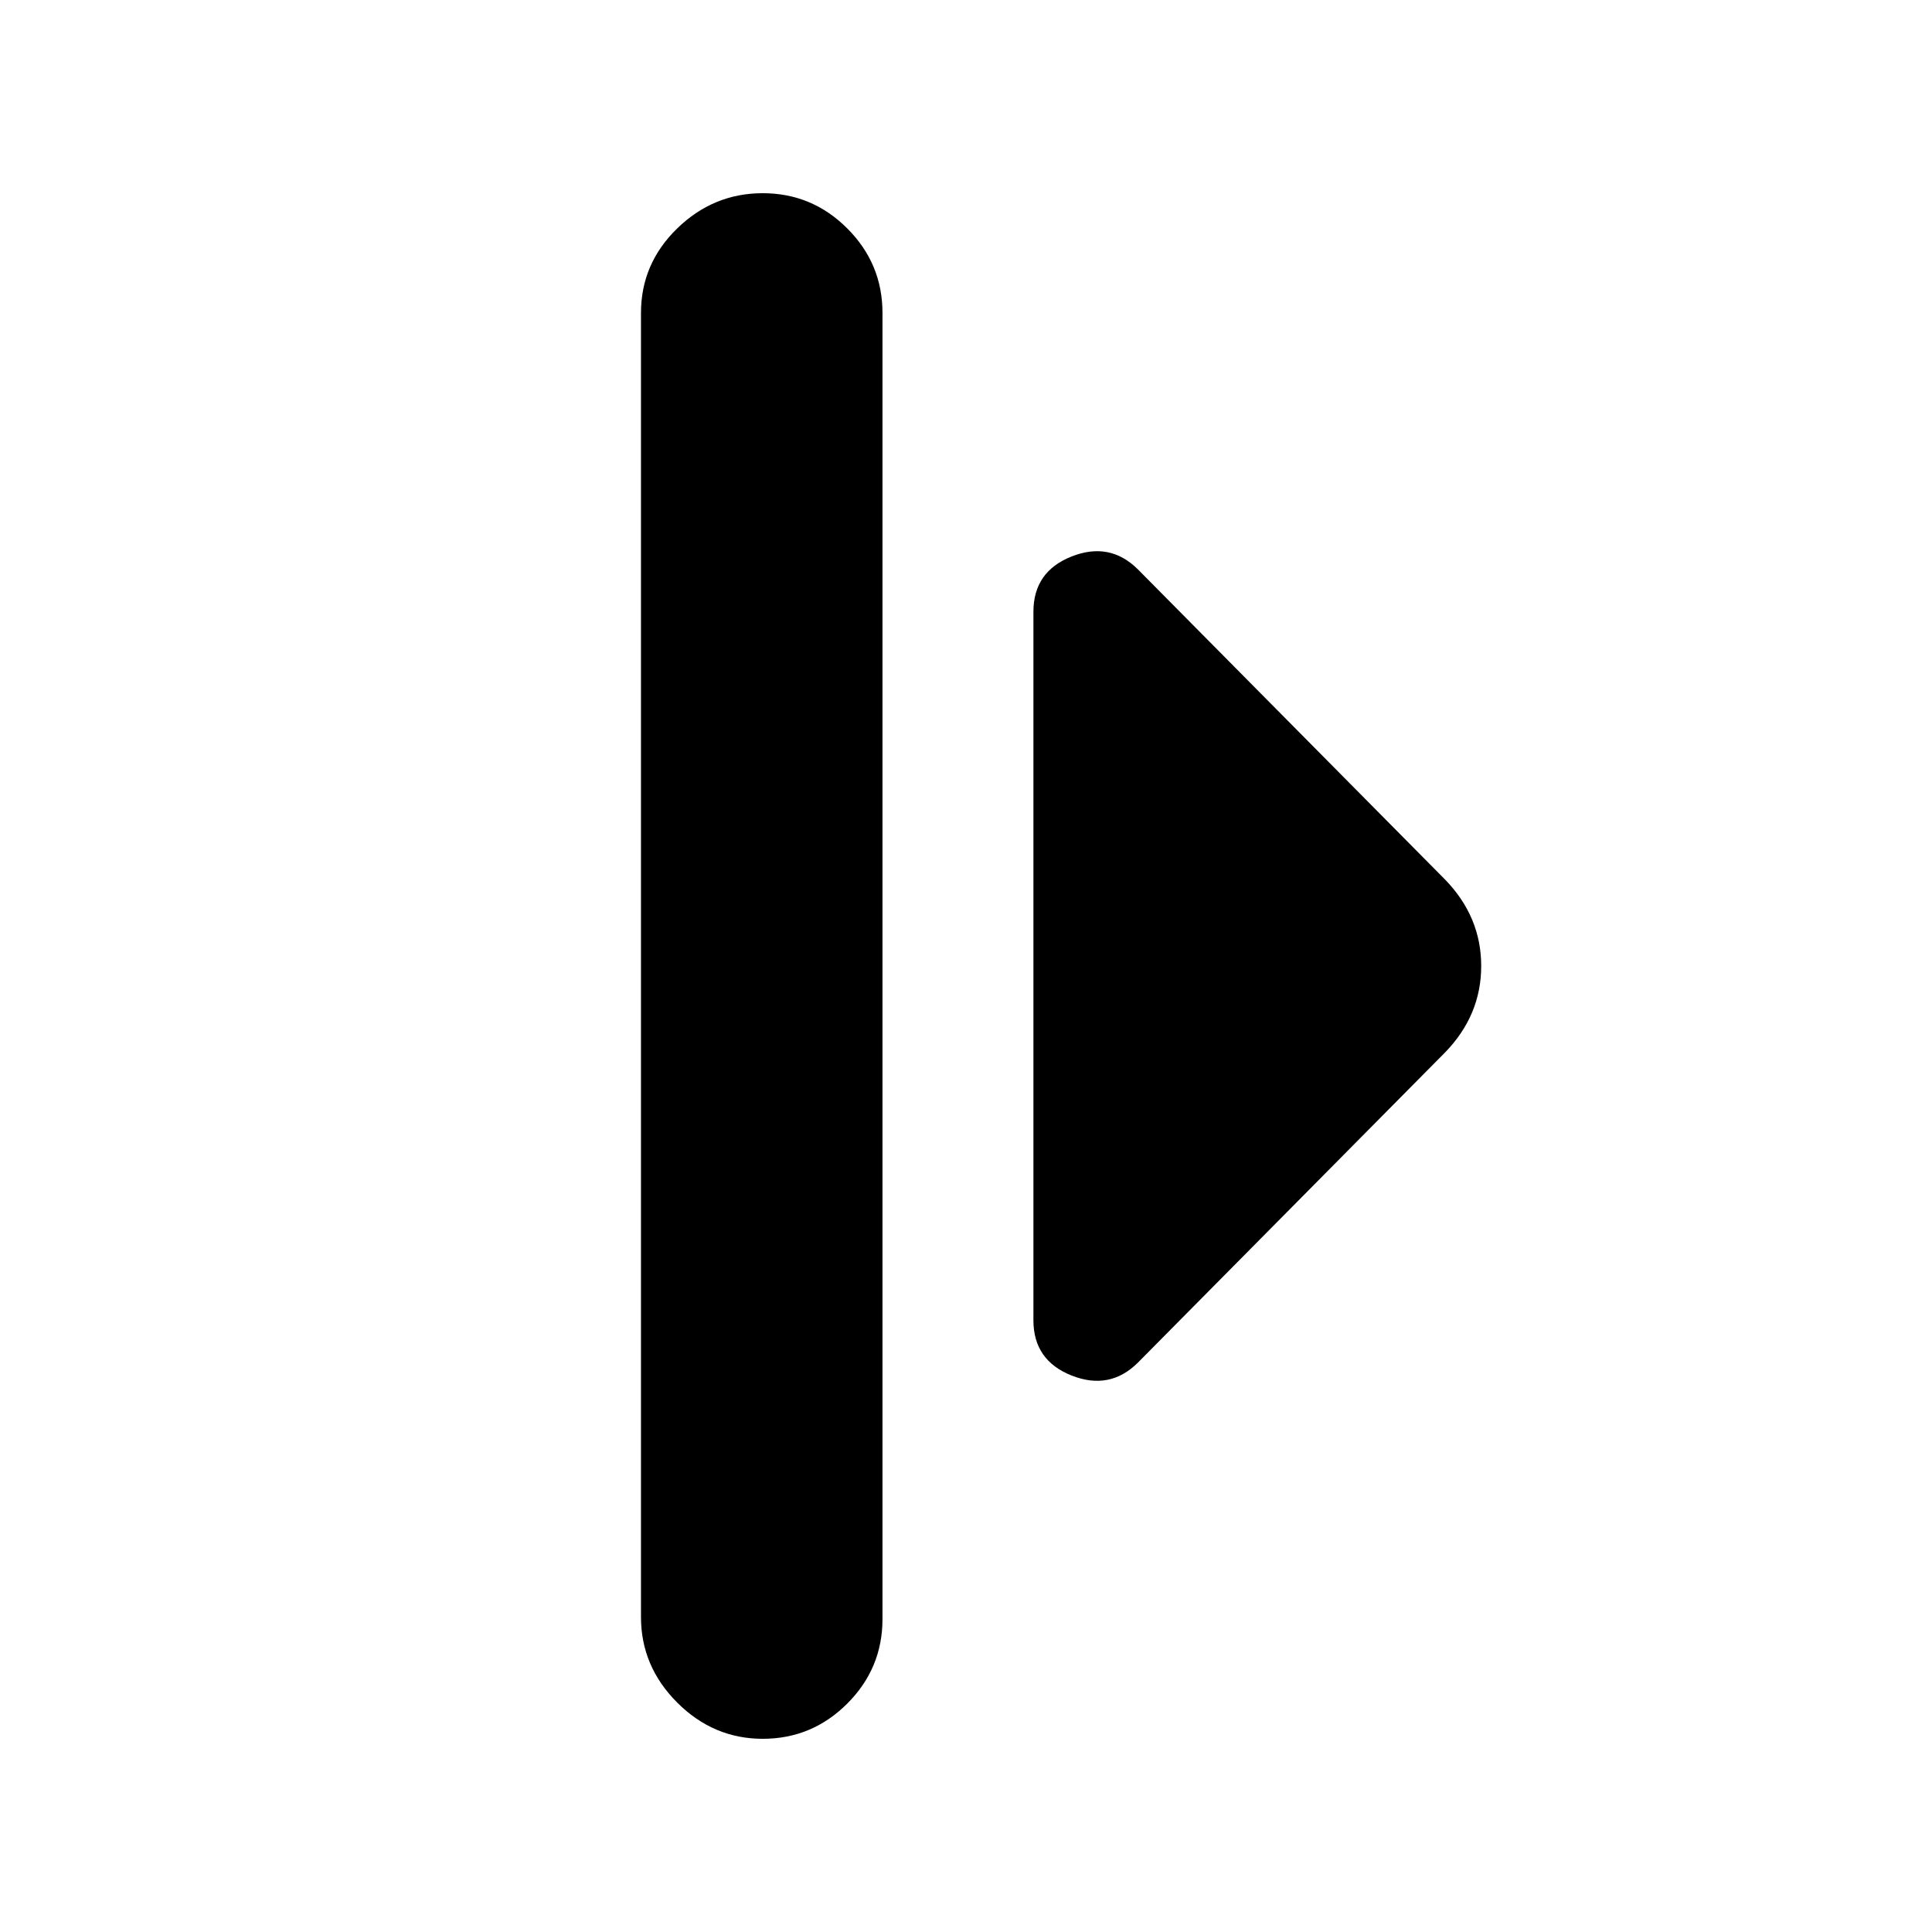 <svg xmlns="http://www.w3.org/2000/svg" height="24" viewBox="0 -960 960 960" width="24"><path d="M318.5-156.5v-648q0-24.5 18-42T379-864q24.5 0 42 17.5t17.5 42v649q0 24.5-17.5 42T379-96q-24.5 0-42.5-18t-18-42.5Zm195-147.5v-352q0-20 19-27.5t33 6.5L718-523q18 18.5 18 43t-18 43L565.5-283q-14 14-33 6.5t-19-27.5Z"/></svg>